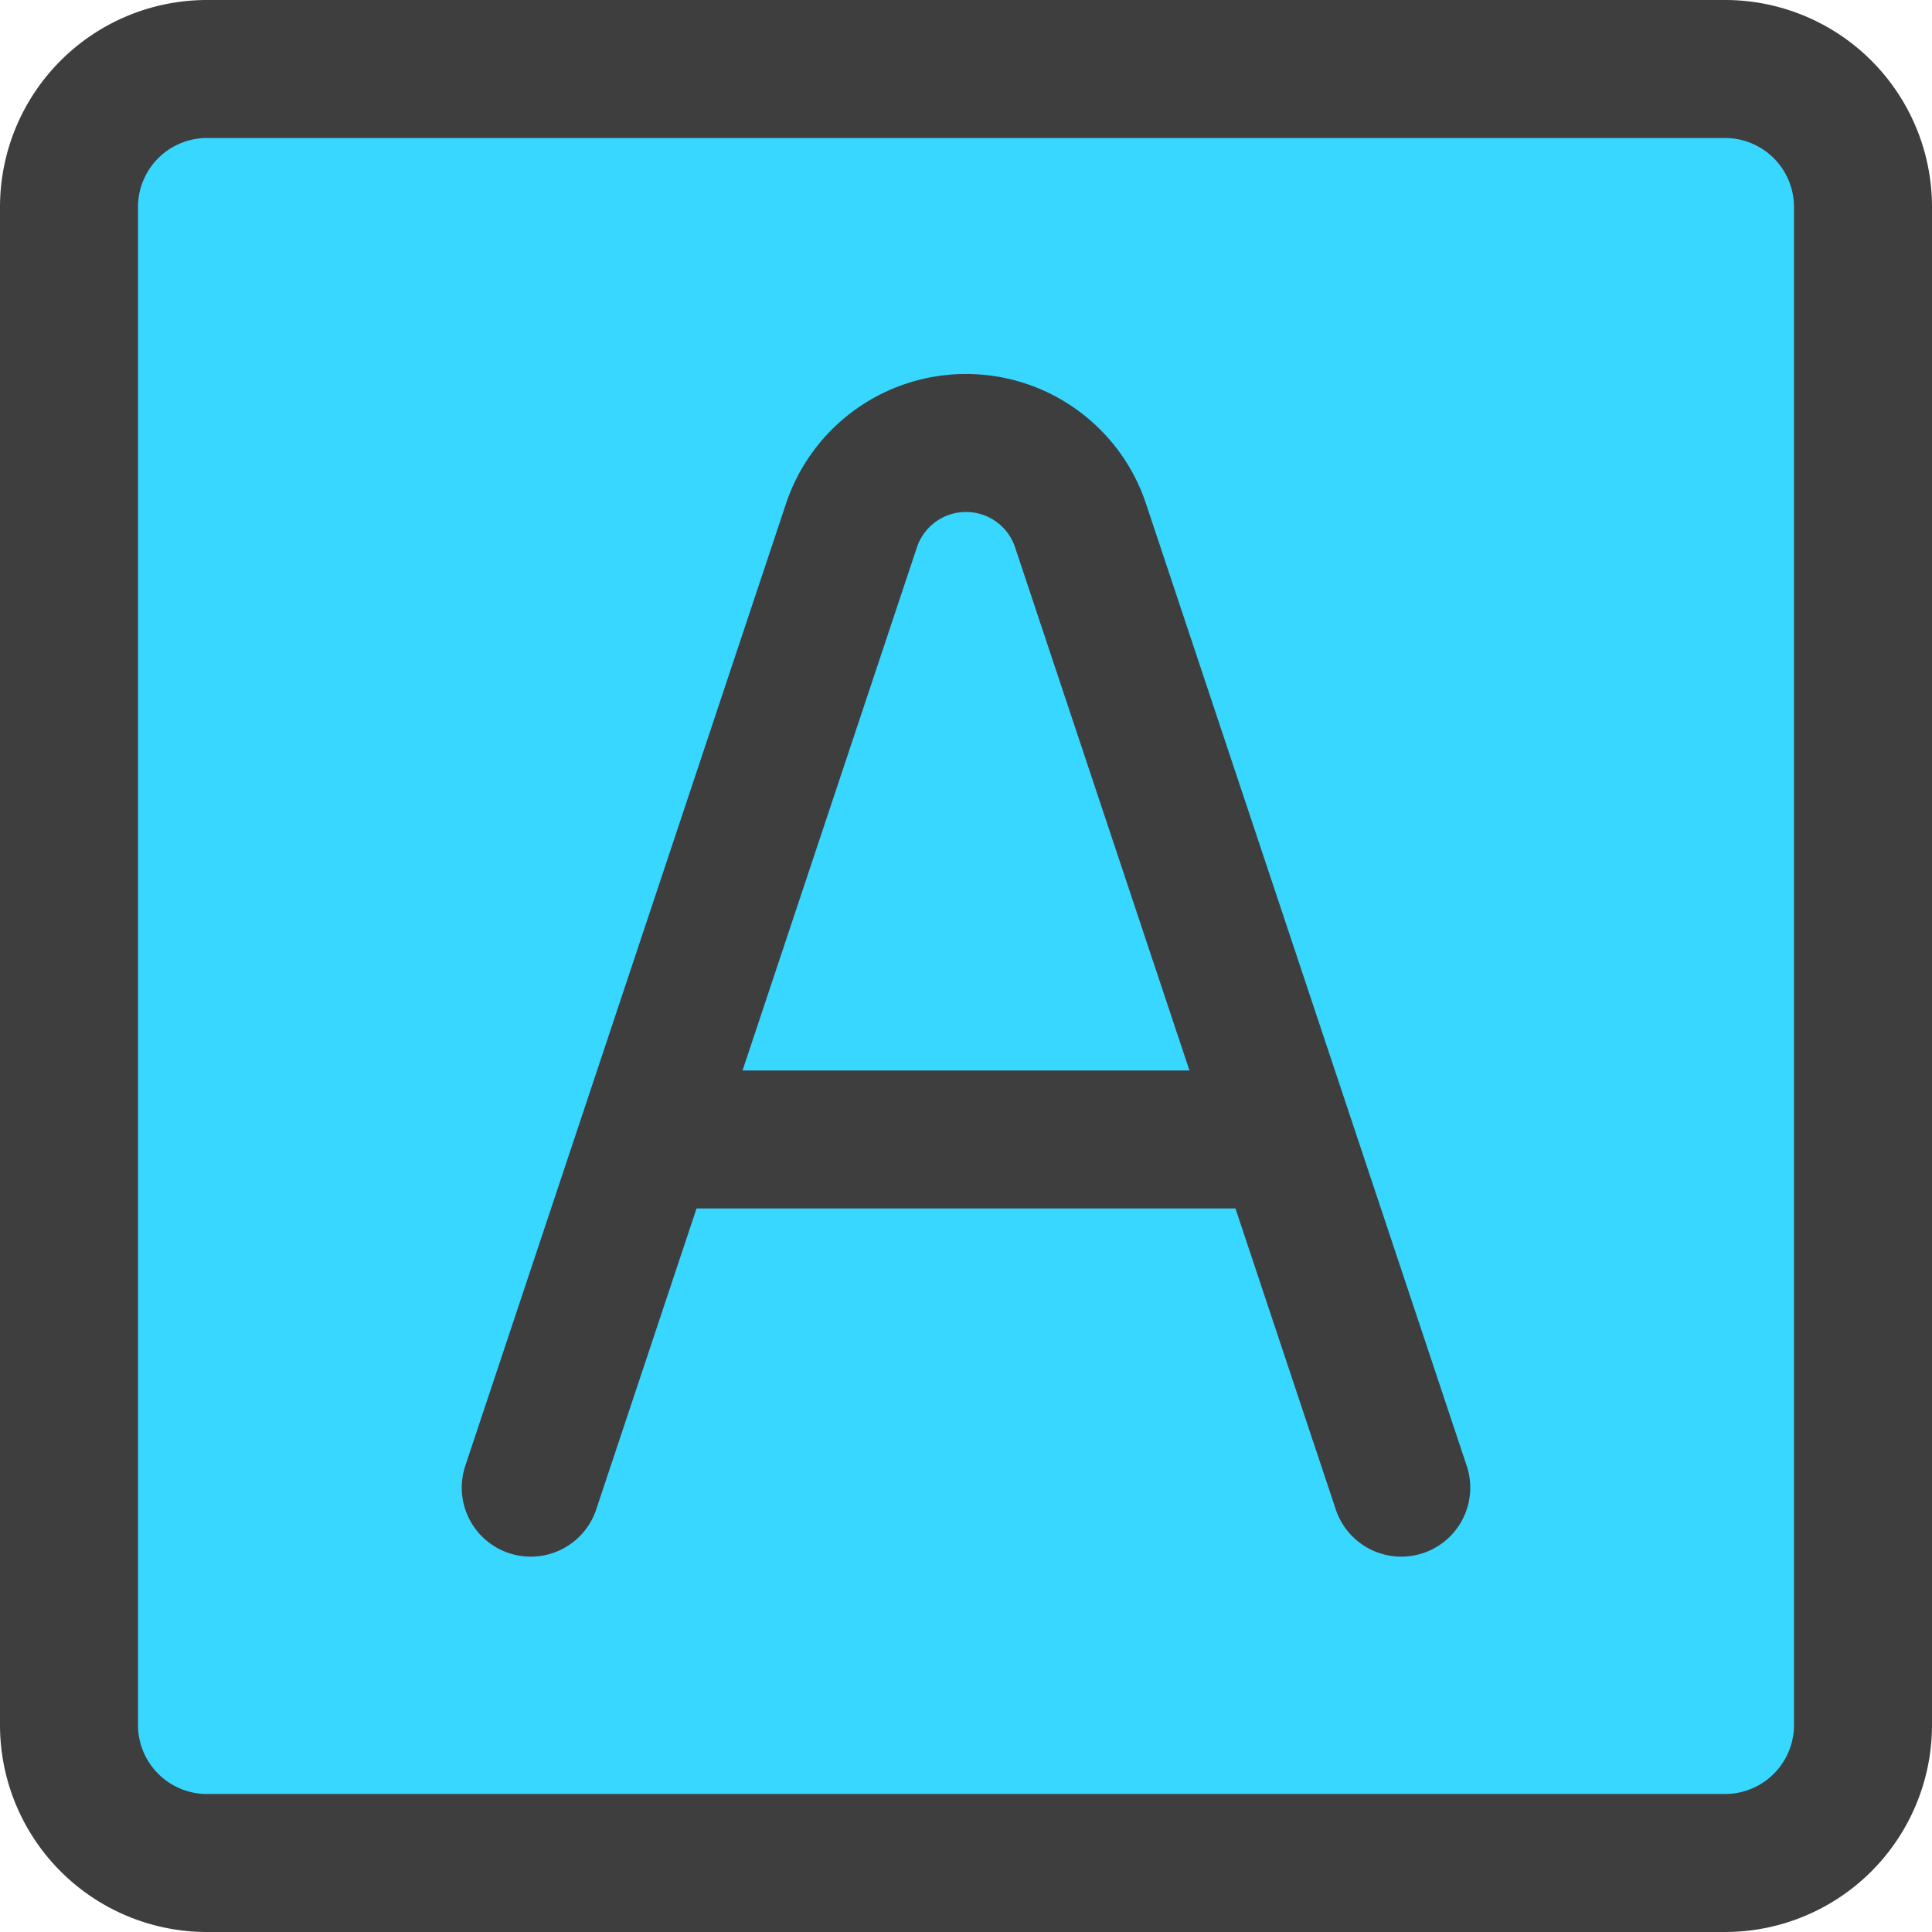 <svg xmlns="http://www.w3.org/2000/svg" fill="none" viewBox="0 0 14 14"><g id="text-square--text-options-formatting-format-square-color-border-fill"><path id="Vector" fill="#37d7ff" d="M12.5.5h-11a1 1 0 0 0-1 1v11a1 1 0 0 0 1 1h11a1 1 0 0 0 1-1v-11a1 1 0 0 0-1-1Z"></path><path id="Vector_2" stroke="#3e3e3e" stroke-linecap="round" stroke-linejoin="round" d="M12.5.5h-11a1 1 0 0 0-1 1v11a1 1 0 0 0 1 1h11a1 1 0 0 0 1-1v-11a1 1 0 0 0-1-1Z"></path><path id="Vector 1" stroke="#3e3e3e" stroke-linecap="round" stroke-linejoin="round" d="M3.846 10.78 6.17 3.808A.875.875 0 0 1 7 3.21v0c.377 0 .711.241.83.598l2.324 6.972M4.687 8.257h4.626"></path></g></svg>